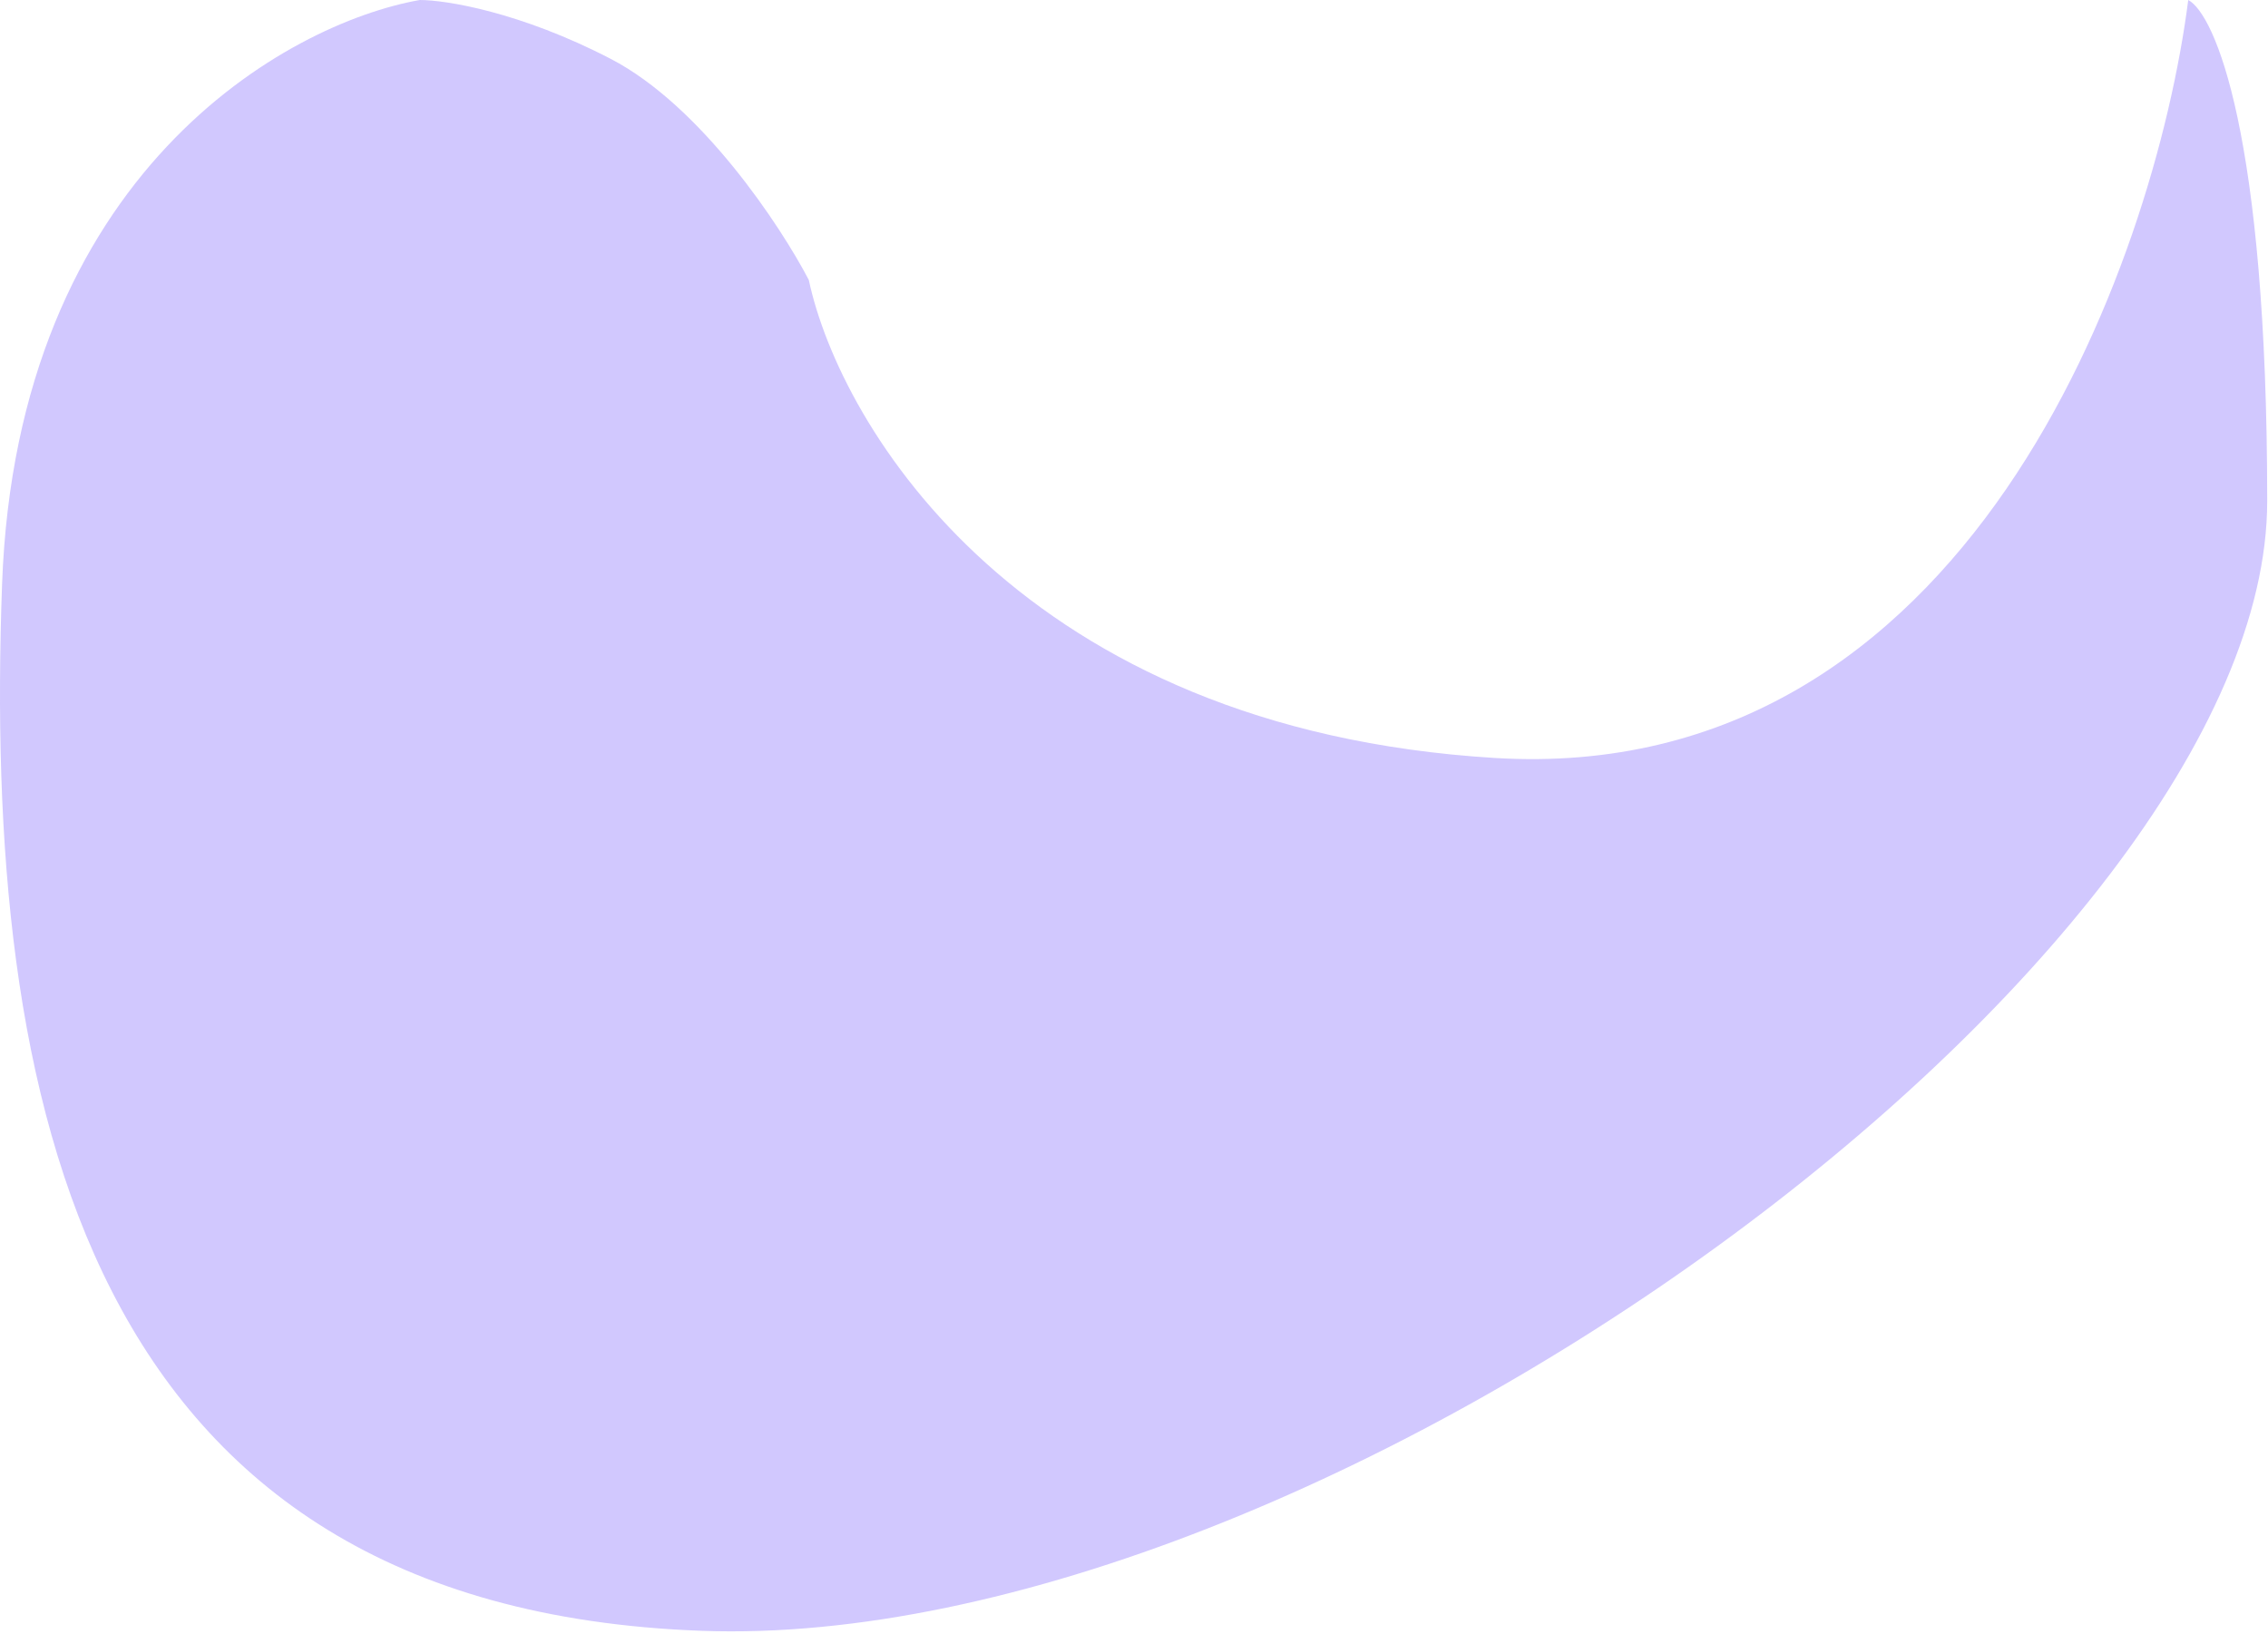 <svg width="790" height="569" viewBox="0 0 790 569" fill="none" xmlns="http://www.w3.org/2000/svg">
<path d="M0.721 203.5C5.921 60.3 99.888 8.167 146.221 0C155.221 0 181.121 4.1 212.721 20.5C244.321 36.9 271.888 78.667 281.721 97.5C292.721 148.833 355.921 254 520.721 264C685.521 274 750.388 92.167 762.221 0C771.388 4.833 789.721 46.5 789.721 174.5C789.721 334.5 460.221 576 244.221 568C28.221 560 -5.779 382.5 0.721 203.5Z" fill="#D1C8FE"/>
</svg>
